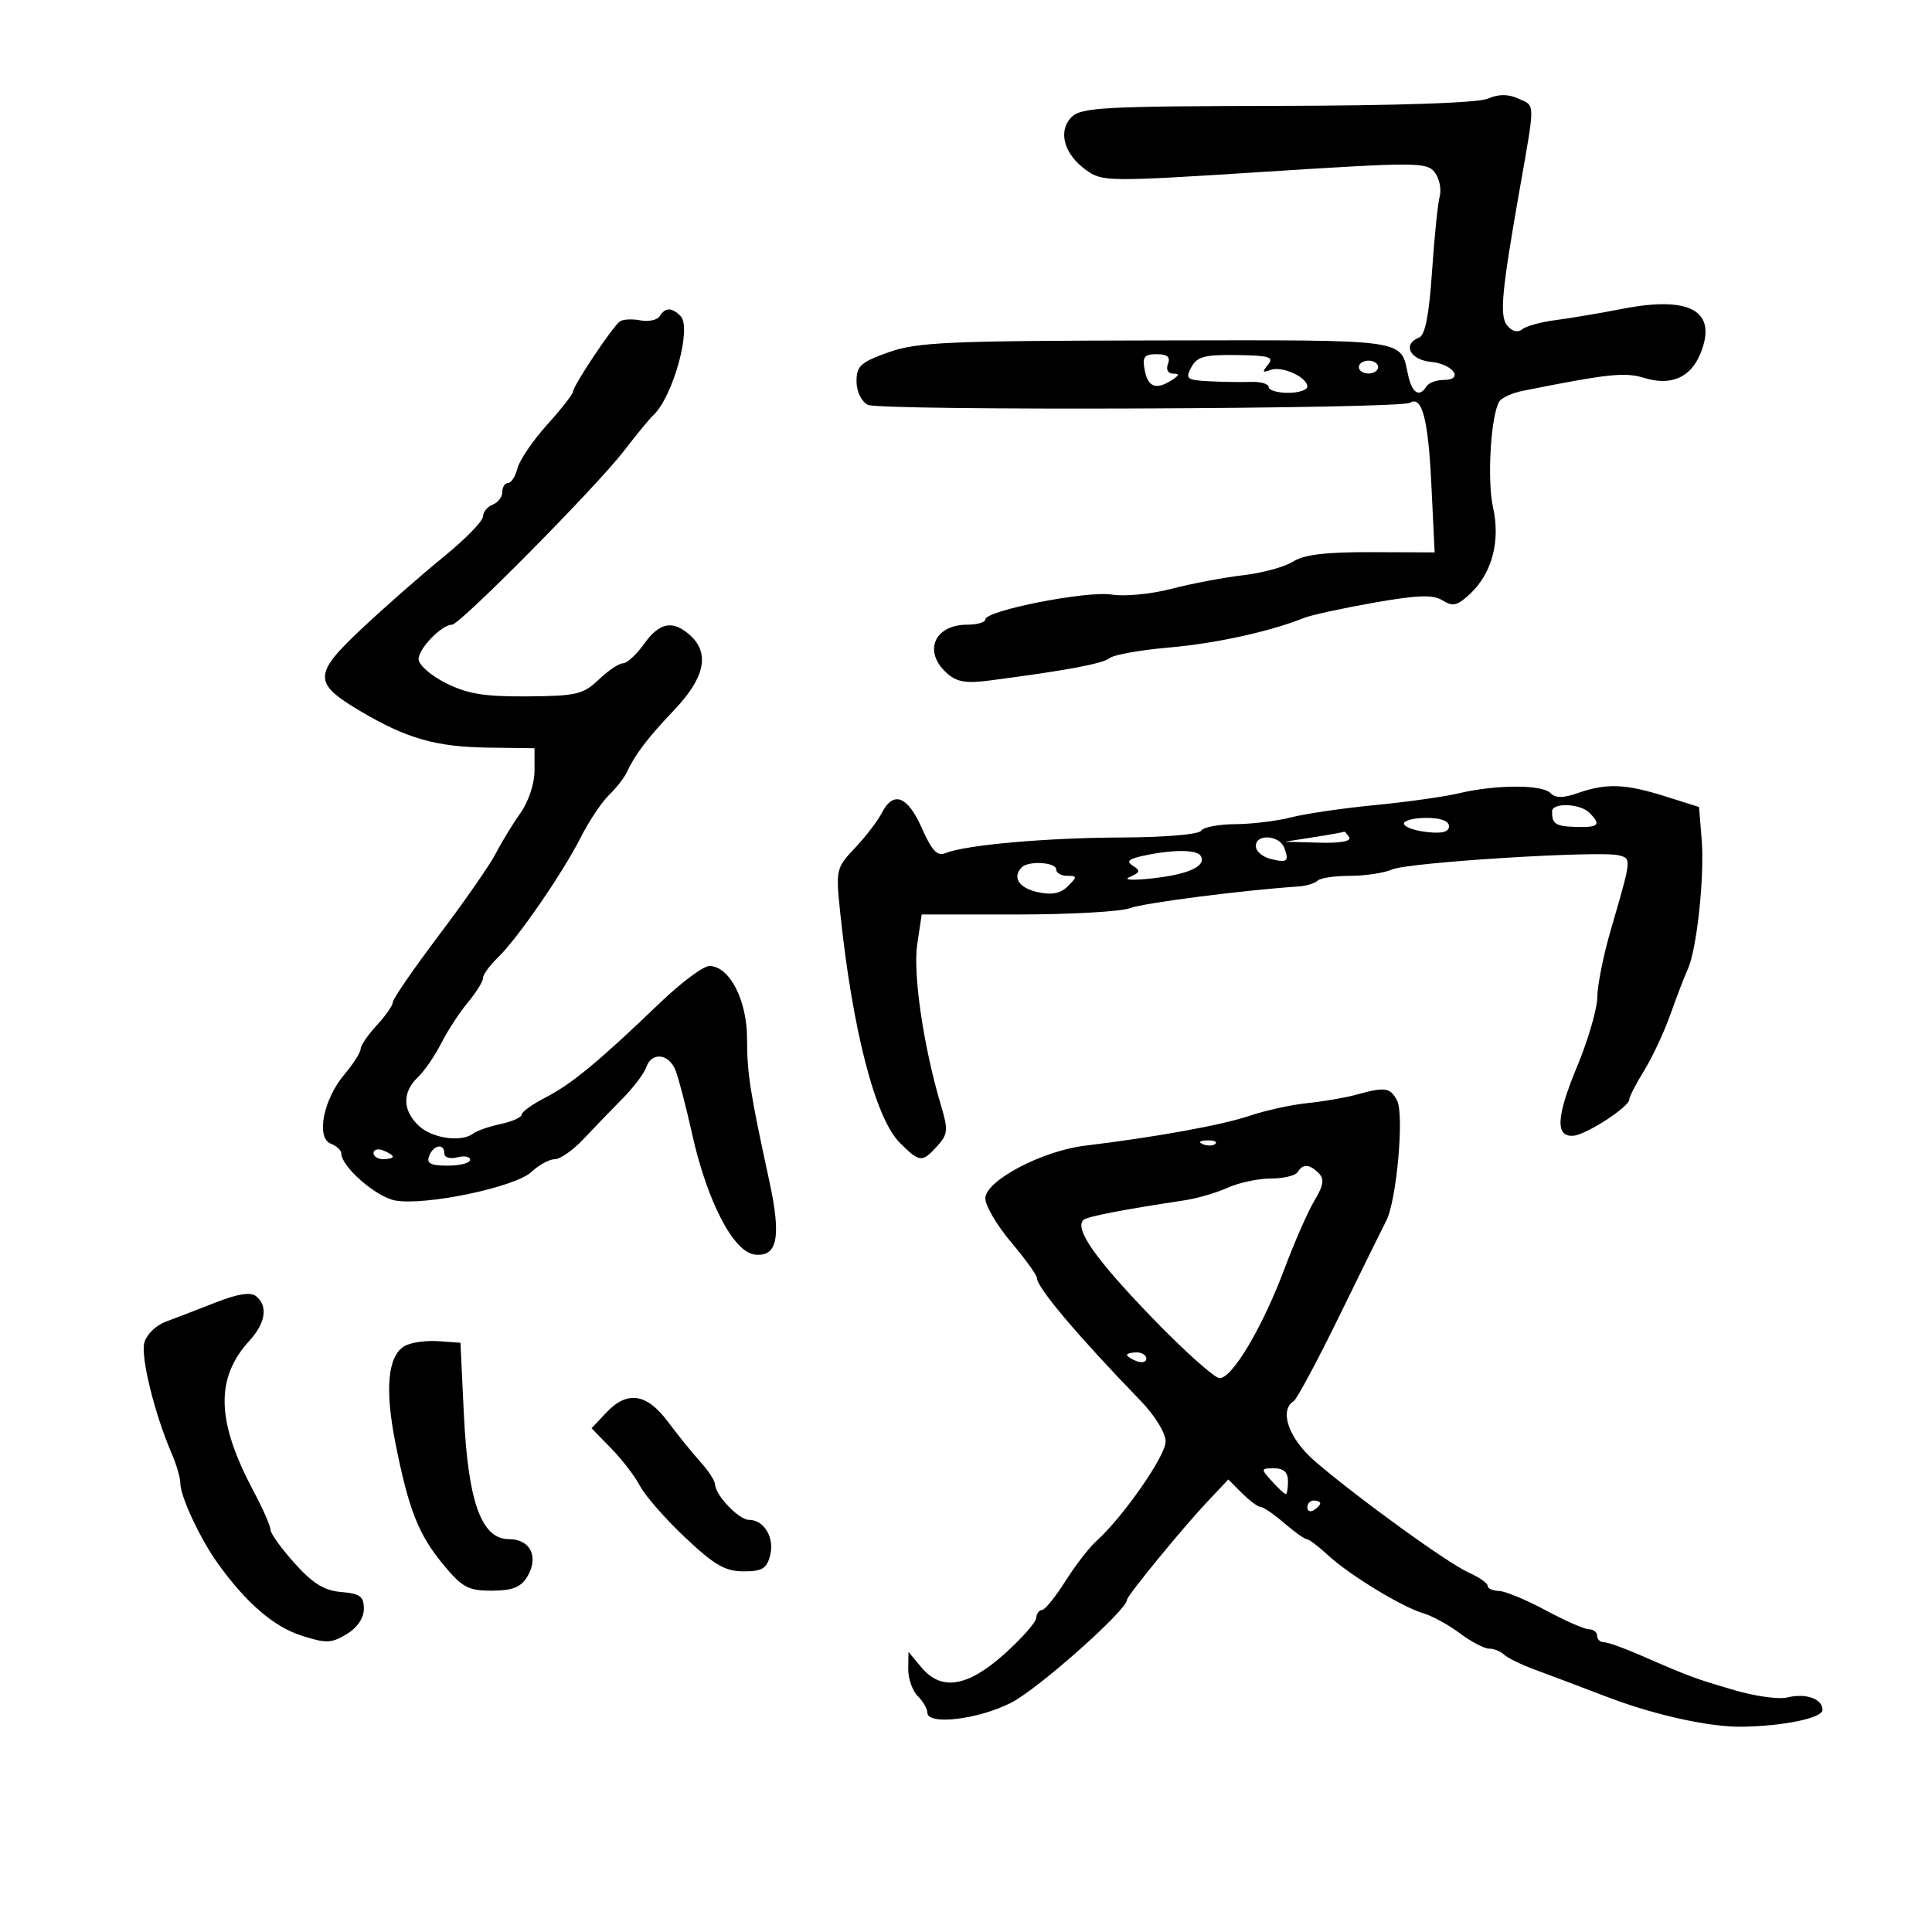 <svg xmlns="http://www.w3.org/2000/svg" width="300" height="300" viewBox="0 0 300 300" version="1.1">
	<path d="M 231 15.326 C 229.444 15.983, 217.097 16.403, 198.286 16.441 C 171.481 16.493, 167.885 16.688, 166.407 18.165 C 164.228 20.343, 165.192 23.916, 168.625 26.390 C 171.175 28.228, 171.954 28.236, 196.374 26.675 C 220.041 25.162, 221.575 25.168, 222.798 26.784 C 223.512 27.728, 223.853 29.400, 223.556 30.500 C 223.259 31.600, 222.721 36.865, 222.361 42.199 C 221.905 48.947, 221.294 52.057, 220.353 52.418 C 217.737 53.422, 218.917 55.865, 222.173 56.187 C 225.683 56.533, 227.409 59, 224.142 59 C 223.029 59, 221.840 59.450, 221.500 60 C 220.405 61.771, 219.265 61.071, 218.652 58.250 C 217.413 52.552, 219.199 52.798, 179.623 52.863 C 147.188 52.916, 142.414 53.126, 137.993 54.696 C 133.655 56.237, 133 56.827, 133 59.200 C 133 60.779, 133.738 62.322, 134.750 62.859 C 136.552 63.817, 217.358 63.515, 218.928 62.545 C 220.805 61.385, 221.766 65.020, 222.257 75.137 L 222.773 85.774 212.937 85.739 C 205.864 85.714, 202.454 86.124, 200.800 87.196 C 199.535 88.016, 196.025 88.976, 193 89.328 C 189.975 89.680, 184.966 90.631, 181.869 91.441 C 178.771 92.250, 174.613 92.649, 172.628 92.327 C 168.773 91.701, 153 94.804, 153 96.189 C 153 96.635, 151.740 97, 150.200 97 C 145.096 97, 143.309 101.160, 146.985 104.486 C 148.561 105.912, 149.951 106.154, 153.735 105.659 C 165.671 104.099, 171.224 103.061, 172.318 102.186 C 172.968 101.666, 177.100 100.930, 181.500 100.550 C 188.754 99.924, 197.233 98.065, 202.500 95.946 C 203.600 95.503, 208.460 94.444, 213.300 93.593 C 220.202 92.380, 222.512 92.303, 224.008 93.237 C 225.596 94.229, 226.314 94.054, 228.297 92.191 C 231.687 89.006, 233.010 83.987, 231.834 78.774 C 230.887 74.578, 231.502 64.382, 232.827 62.323 C 233.197 61.747, 234.850 61.007, 236.500 60.678 C 249.790 58.026, 252.312 57.760, 255.342 58.690 C 259.456 59.953, 262.490 58.646, 264.020 54.953 C 266.754 48.351, 262.553 45.894, 252.026 47.937 C 248.437 48.634, 243.700 49.433, 241.500 49.714 C 239.300 49.995, 236.997 50.630, 236.383 51.125 C 235.683 51.688, 234.808 51.474, 234.043 50.552 C 232.824 49.083, 233.159 45.400, 235.956 29.500 C 238.395 15.641, 238.401 16.504, 235.854 15.343 C 234.195 14.588, 232.761 14.583, 231 15.326 M 102.442 49.094 C 102.070 49.696, 100.722 49.989, 99.447 49.745 C 98.172 49.501, 96.739 49.572, 96.263 49.901 C 95.151 50.670, 89.005 59.876, 88.986 60.800 C 88.978 61.185, 87.163 63.505, 84.953 65.956 C 82.743 68.407, 80.676 71.445, 80.359 72.706 C 80.042 73.968, 79.382 75, 78.892 75 C 78.401 75, 78 75.627, 78 76.393 C 78 77.159, 77.325 78.045, 76.500 78.362 C 75.675 78.678, 74.997 79.514, 74.993 80.219 C 74.989 80.923, 72.221 83.750, 68.841 86.500 C 65.462 89.250, 59.784 94.232, 56.224 97.571 C 48.612 104.710, 48.578 106.051, 55.905 110.392 C 63.127 114.672, 67.680 115.978, 75.750 116.088 L 83 116.186 83 119.689 C 83 121.698, 82.059 124.513, 80.792 126.292 C 79.578 127.997, 77.871 130.792, 76.999 132.502 C 76.127 134.212, 72.171 139.907, 68.207 145.157 C 64.243 150.408, 61 155.113, 61 155.612 C 61 156.112, 59.875 157.734, 58.500 159.217 C 57.125 160.699, 56 162.348, 56 162.880 C 56 163.411, 54.850 165.214, 53.443 166.885 C 50.197 170.743, 49.045 176.696, 51.372 177.589 C 52.267 177.933, 53 178.620, 53 179.116 C 53 181.148, 58.374 185.848, 61.333 186.403 C 65.976 187.274, 80.006 184.343, 82.525 181.977 C 83.682 180.889, 85.312 180, 86.148 180 C 86.983 180, 88.979 178.602, 90.583 176.894 C 92.187 175.186, 94.901 172.373, 96.614 170.644 C 98.327 168.915, 100 166.713, 100.333 165.750 C 101.185 163.281, 103.878 163.575, 104.914 166.250 C 105.393 167.488, 106.535 171.875, 107.451 176 C 109.787 186.521, 113.873 194.411, 117.187 194.805 C 120.728 195.225, 121.350 192.106, 119.461 183.405 C 116.466 169.610, 116 166.631, 116 161.268 C 116 155.283, 113.257 150, 110.150 150 C 109.207 150, 105.742 152.588, 102.450 155.750 C 93.017 164.812, 88.732 168.355, 84.725 170.407 C 82.676 171.457, 81 172.658, 81 173.078 C 81 173.498, 79.537 174.154, 77.750 174.536 C 75.963 174.918, 74.050 175.579, 73.500 176.005 C 71.685 177.411, 67.143 176.782, 65.054 174.836 C 62.497 172.453, 62.429 169.624, 64.873 167.289 C 65.903 166.305, 67.541 163.925, 68.514 162 C 69.486 160.075, 71.343 157.228, 72.641 155.673 C 73.938 154.119, 75 152.410, 75 151.876 C 75 151.341, 76.033 149.913, 77.295 148.702 C 80.333 145.788, 87.338 135.630, 90.192 130 C 91.447 127.525, 93.405 124.590, 94.542 123.478 C 95.680 122.366, 96.921 120.791, 97.299 119.978 C 98.629 117.121, 100.540 114.609, 104.750 110.180 C 109.445 105.242, 110.244 101.436, 107.171 98.655 C 104.491 96.229, 102.407 96.620, 100 100 C 98.825 101.650, 97.357 103, 96.737 103 C 96.117 103, 94.419 104.140, 92.964 105.534 C 90.577 107.822, 89.501 108.075, 81.910 108.134 C 75.246 108.187, 72.618 107.759, 69.250 106.077 C 66.890 104.898, 65 103.238, 65 102.344 C 65 100.697, 68.595 97, 70.196 97 C 71.422 97, 92.715 75.467, 96.923 69.971 C 98.806 67.512, 100.831 65.050, 101.423 64.500 C 104.506 61.637, 107.474 50.874, 105.677 49.077 C 104.306 47.706, 103.297 47.711, 102.442 49.094 M 177.755 57.500 C 178.261 60.144, 179.534 60.594, 182 59 C 183.157 58.252, 183.190 58.027, 182.143 58.015 C 181.350 58.006, 181.025 57.377, 181.362 56.500 C 181.772 55.431, 181.268 55, 179.607 55 C 177.661 55, 177.356 55.412, 177.755 57.500 M 184.988 57.023 C 184.027 58.819, 184.276 59.018, 187.715 59.200 C 189.797 59.309, 192.738 59.356, 194.250 59.302 C 195.762 59.249, 197 59.609, 197 60.103 C 197 60.596, 198.350 61, 200 61 C 201.650 61, 203 60.566, 203 60.035 C 203 58.561, 199.043 56.770, 197.280 57.446 C 196.028 57.926, 195.951 57.764, 196.891 56.631 C 197.881 55.439, 197.119 55.203, 192.056 55.131 C 187.041 55.061, 185.870 55.374, 184.988 57.023 M 211 57 C 211 57.550, 211.675 58, 212.500 58 C 213.325 58, 214 57.550, 214 57 C 214 56.450, 213.325 56, 212.500 56 C 211.675 56, 211 56.450, 211 57 M 226.500 123.187 C 224.300 123.714, 218.450 124.536, 213.500 125.014 C 208.550 125.492, 202.700 126.349, 200.500 126.918 C 198.300 127.487, 194.389 127.963, 191.809 127.976 C 189.229 127.989, 186.840 128.450, 186.500 129 C 186.148 129.570, 180.856 130.019, 174.191 130.044 C 162.452 130.088, 149.944 131.197, 146.830 132.470 C 145.541 132.997, 144.701 132.112, 143.137 128.576 C 140.922 123.569, 138.715 122.744, 136.915 126.250 C 136.280 127.487, 134.408 129.929, 132.756 131.676 C 129.831 134.767, 129.770 135.034, 130.463 141.676 C 132.368 159.933, 135.912 173.639, 139.710 177.437 C 142.803 180.530, 143.180 180.564, 145.540 177.956 C 147.191 176.131, 147.255 175.460, 146.132 171.706 C 143.419 162.630, 141.736 151.247, 142.426 146.645 L 143.123 142 157.996 142 C 166.177 142, 174.031 141.558, 175.451 141.019 C 177.576 140.211, 192.877 138.243, 201.667 137.647 C 202.859 137.566, 204.171 137.162, 204.584 136.750 C 204.996 136.338, 207.262 136, 209.620 136 C 211.977 136, 214.940 135.551, 216.203 135.001 C 218.722 133.906, 248.382 132.057, 251.340 132.811 C 253.365 133.328, 253.378 133.212, 250.094 144.500 C 248.974 148.350, 248.045 152.994, 248.029 154.820 C 248.013 156.645, 246.614 161.468, 244.920 165.537 C 241.652 173.388, 241.475 176.591, 244.323 176.355 C 246.336 176.189, 252.983 171.876, 252.993 170.730 C 252.997 170.307, 254.038 168.282, 255.307 166.230 C 256.577 164.179, 258.411 160.250, 259.385 157.500 C 260.359 154.750, 261.570 151.600, 262.076 150.500 C 263.477 147.455, 264.696 136.123, 264.237 130.406 L 263.828 125.311 258.576 123.656 C 252.400 121.709, 249.465 121.593, 245.073 123.124 C 242.686 123.957, 241.557 123.957, 240.724 123.124 C 239.400 121.800, 232.162 121.832, 226.500 123.187 M 241 126 C 241 127.963, 241.542 128.311, 244.751 128.405 C 248.259 128.508, 248.668 128.068, 246.800 126.200 C 245.349 124.749, 241 124.599, 241 126 M 218 127.891 C 218 128.380, 219.575 128.965, 221.500 129.190 C 223.914 129.472, 225 129.195, 225 128.299 C 225 127.481, 223.704 127, 221.500 127 C 219.575 127, 218 127.401, 218 127.891 M 204 130 L 199.500 130.700 204.809 130.850 C 208.128 130.944, 209.886 130.625, 209.500 130 C 209.160 129.450, 208.796 129.068, 208.691 129.150 C 208.586 129.233, 206.475 129.615, 204 130 M 195 131.383 C 195 132.144, 195.993 133.026, 197.206 133.344 C 199.882 134.044, 200.234 133.773, 199.417 131.643 C 198.653 129.653, 195 129.438, 195 131.383 M 177.500 132.890 C 175.215 133.387, 174.842 133.757, 175.934 134.444 C 177.118 135.188, 177.031 135.488, 175.434 136.169 C 174.309 136.648, 175.800 136.738, 179 136.384 C 184.635 135.761, 187.402 134.459, 186.430 132.887 C 185.819 131.898, 182.050 131.899, 177.500 132.890 M 158.667 134.667 C 157.134 136.200, 158.201 137.885, 161.111 138.524 C 163.337 139.013, 164.677 138.752, 165.825 137.604 C 167.296 136.132, 167.287 136, 165.714 136 C 164.771 136, 164 135.550, 164 135 C 164 133.888, 159.714 133.620, 158.667 134.667 M 210.500 170.009 C 208.850 170.464, 205.475 171.042, 203 171.292 C 200.525 171.542, 196.475 172.432, 194 173.269 C 189.735 174.711, 179.544 176.561, 168.500 177.896 C 161.794 178.706, 153 183.354, 153 186.087 C 153 187.217, 154.800 190.276, 157 192.885 C 159.200 195.494, 161 197.985, 161 198.420 C 161 199.903, 167.214 207.266, 177.118 217.518 C 179.346 219.823, 181 222.519, 181 223.844 C 181 226.071, 174.367 235.594, 170.232 239.306 C 169.125 240.299, 166.956 243.111, 165.411 245.556 C 163.865 248, 162.241 250, 161.801 250 C 161.360 250, 160.954 250.563, 160.898 251.250 C 160.842 251.938, 158.629 254.442, 155.980 256.815 C 150.228 261.967, 146.166 262.624, 143.066 258.901 L 141.067 256.500 141.033 259.179 C 141.015 260.652, 141.675 262.532, 142.500 263.357 C 143.325 264.182, 144 265.339, 144 265.929 C 144 267.928, 151.774 267.031, 156.944 264.434 C 161.122 262.336, 175 250.023, 175 248.414 C 175 247.796, 183.671 237.215, 187.532 233.123 L 190.731 229.731 192.866 231.866 C 194.040 233.040, 195.338 234.001, 195.750 234.001 C 196.162 234.002, 197.807 235.127, 199.406 236.501 C 201.004 237.876, 202.583 239, 202.916 239 C 203.248 239, 204.708 240.101, 206.160 241.448 C 209.478 244.524, 217.704 249.545, 221 250.504 C 222.375 250.905, 224.932 252.305, 226.683 253.616 C 228.434 254.927, 230.482 256, 231.233 256 C 231.985 256, 233.028 256.418, 233.550 256.930 C 234.073 257.441, 236.300 258.520, 238.500 259.327 C 240.700 260.134, 245.650 262.002, 249.500 263.478 C 256.859 266.300, 265.456 268.202, 270.500 268.125 C 277.006 268.025, 283 266.769, 283 265.506 C 283 263.783, 280.385 262.865, 277.522 263.584 C 276.246 263.904, 272.569 263.398, 269.351 262.458 C 263.167 260.653, 262.251 260.313, 254.805 257.055 C 252.223 255.925, 249.635 255, 249.055 255 C 248.475 255, 248 254.550, 248 254 C 248 253.450, 247.438 253, 246.750 253 C 246.063 253, 243.025 251.668, 240 250.039 C 236.975 248.411, 233.713 247.062, 232.750 247.040 C 231.787 247.018, 231 246.660, 231 246.244 C 231 245.828, 229.681 244.904, 228.068 244.191 C 224.858 242.770, 210.814 232.606, 204.182 226.904 C 200.134 223.423, 198.571 219.001, 200.885 217.571 C 201.371 217.271, 204.578 211.282, 208.010 204.262 C 211.442 197.243, 214.704 190.623, 215.258 189.551 C 216.870 186.433, 218.072 173.004, 216.931 170.871 C 215.848 168.847, 215.079 168.744, 210.500 170.009 M 186.813 177.683 C 187.534 177.972, 188.397 177.936, 188.729 177.604 C 189.061 177.272, 188.471 177.036, 187.417 177.079 C 186.252 177.127, 186.015 177.364, 186.813 177.683 M 58 179.031 C 58 179.564, 58.675 180, 59.500 180 C 60.325 180, 61 179.823, 61 179.607 C 61 179.391, 60.325 178.955, 59.500 178.638 C 58.675 178.322, 58 178.499, 58 179.031 M 66.638 179.500 C 66.195 180.656, 66.859 181, 69.531 181 C 71.439 181, 73 180.592, 73 180.094 C 73 179.595, 72.100 179.423, 71 179.710 C 69.882 180.003, 69 179.741, 69 179.117 C 69 177.480, 67.308 177.755, 66.638 179.500 M 201.500 182 C 201.160 182.550, 199.289 183, 197.342 183 C 195.395 183, 192.384 183.640, 190.651 184.422 C 188.918 185.204, 185.925 186.082, 184 186.373 C 174.120 187.867, 168.755 188.912, 168.221 189.446 C 166.834 190.832, 170.071 195.450, 178.722 204.429 C 183.794 209.693, 188.593 214, 189.386 214 C 191.360 214, 196.074 206.045, 199.459 197 C 201.003 192.875, 203.095 188.116, 204.107 186.424 C 205.516 184.069, 205.673 183.073, 204.774 182.174 C 203.337 180.737, 202.314 180.682, 201.500 182 M 33.500 202.244 C 30.750 203.325, 27.257 204.670, 25.737 205.232 C 24.197 205.801, 22.722 207.258, 22.404 208.525 C 21.840 210.775, 24.014 219.567, 26.640 225.651 C 27.388 227.384, 28 229.473, 28 230.292 C 28 232.364, 31.045 238.891, 33.821 242.767 C 38.203 248.886, 42.506 252.597, 46.826 253.983 C 50.650 255.209, 51.464 255.182, 53.826 253.748 C 55.486 252.741, 56.500 251.249, 56.500 249.813 C 56.500 247.892, 55.908 247.451, 53 247.210 C 50.355 246.990, 48.584 245.900, 45.750 242.746 C 43.688 240.451, 42 238.103, 42 237.528 C 42 236.954, 40.805 234.239, 39.345 231.496 C 33.578 220.663, 33.408 213.998, 38.750 208.165 C 41.255 205.430, 41.643 202.751, 39.750 201.261 C 38.900 200.592, 36.899 200.907, 33.500 202.244 M 62.790 209.032 C 60.215 210.572, 59.738 215.656, 61.386 224 C 63.437 234.383, 64.966 238.271, 68.843 242.958 C 71.772 246.499, 72.703 247, 76.353 247 C 79.478 247, 80.841 246.485, 81.807 244.937 C 83.739 241.844, 82.414 239, 79.041 239 C 74.749 239, 72.677 233.243, 72.023 219.500 L 71.500 208.500 68 208.255 C 66.075 208.120, 63.731 208.470, 62.790 209.032 M 175 210.393 C 175 210.609, 175.675 211.045, 176.500 211.362 C 177.325 211.678, 178 211.501, 178 210.969 C 178 210.436, 177.325 210, 176.500 210 C 175.675 210, 175 210.177, 175 210.393 M 94.102 219.391 L 91.855 221.783 94.911 224.909 C 96.592 226.628, 98.610 229.265, 99.397 230.767 C 100.183 232.270, 103.332 235.863, 106.395 238.750 C 110.926 243.023, 112.613 244, 115.462 244 C 118.366 244, 119.069 243.572, 119.593 241.487 C 120.284 238.733, 118.638 236, 116.288 236 C 114.728 236, 111.089 232.184, 111.033 230.490 C 111.015 229.934, 109.987 228.359, 108.750 226.990 C 107.513 225.620, 105.240 222.813, 103.699 220.750 C 100.398 216.330, 97.379 215.903, 94.102 219.391 M 197.500 230 C 198.495 231.100, 199.465 232, 199.655 232 C 199.845 232, 200 231.100, 200 230 C 200 228.619, 199.333 228, 197.845 228 C 195.753 228, 195.743 228.059, 197.500 230 M 203 234.059 C 203 234.641, 203.450 234.840, 204 234.500 C 204.550 234.160, 205 233.684, 205 233.441 C 205 233.198, 204.550 233, 204 233 C 203.450 233, 203 233.477, 203 234.059" stroke="none" fill="black" fill-rule="evenodd"/>
</svg>